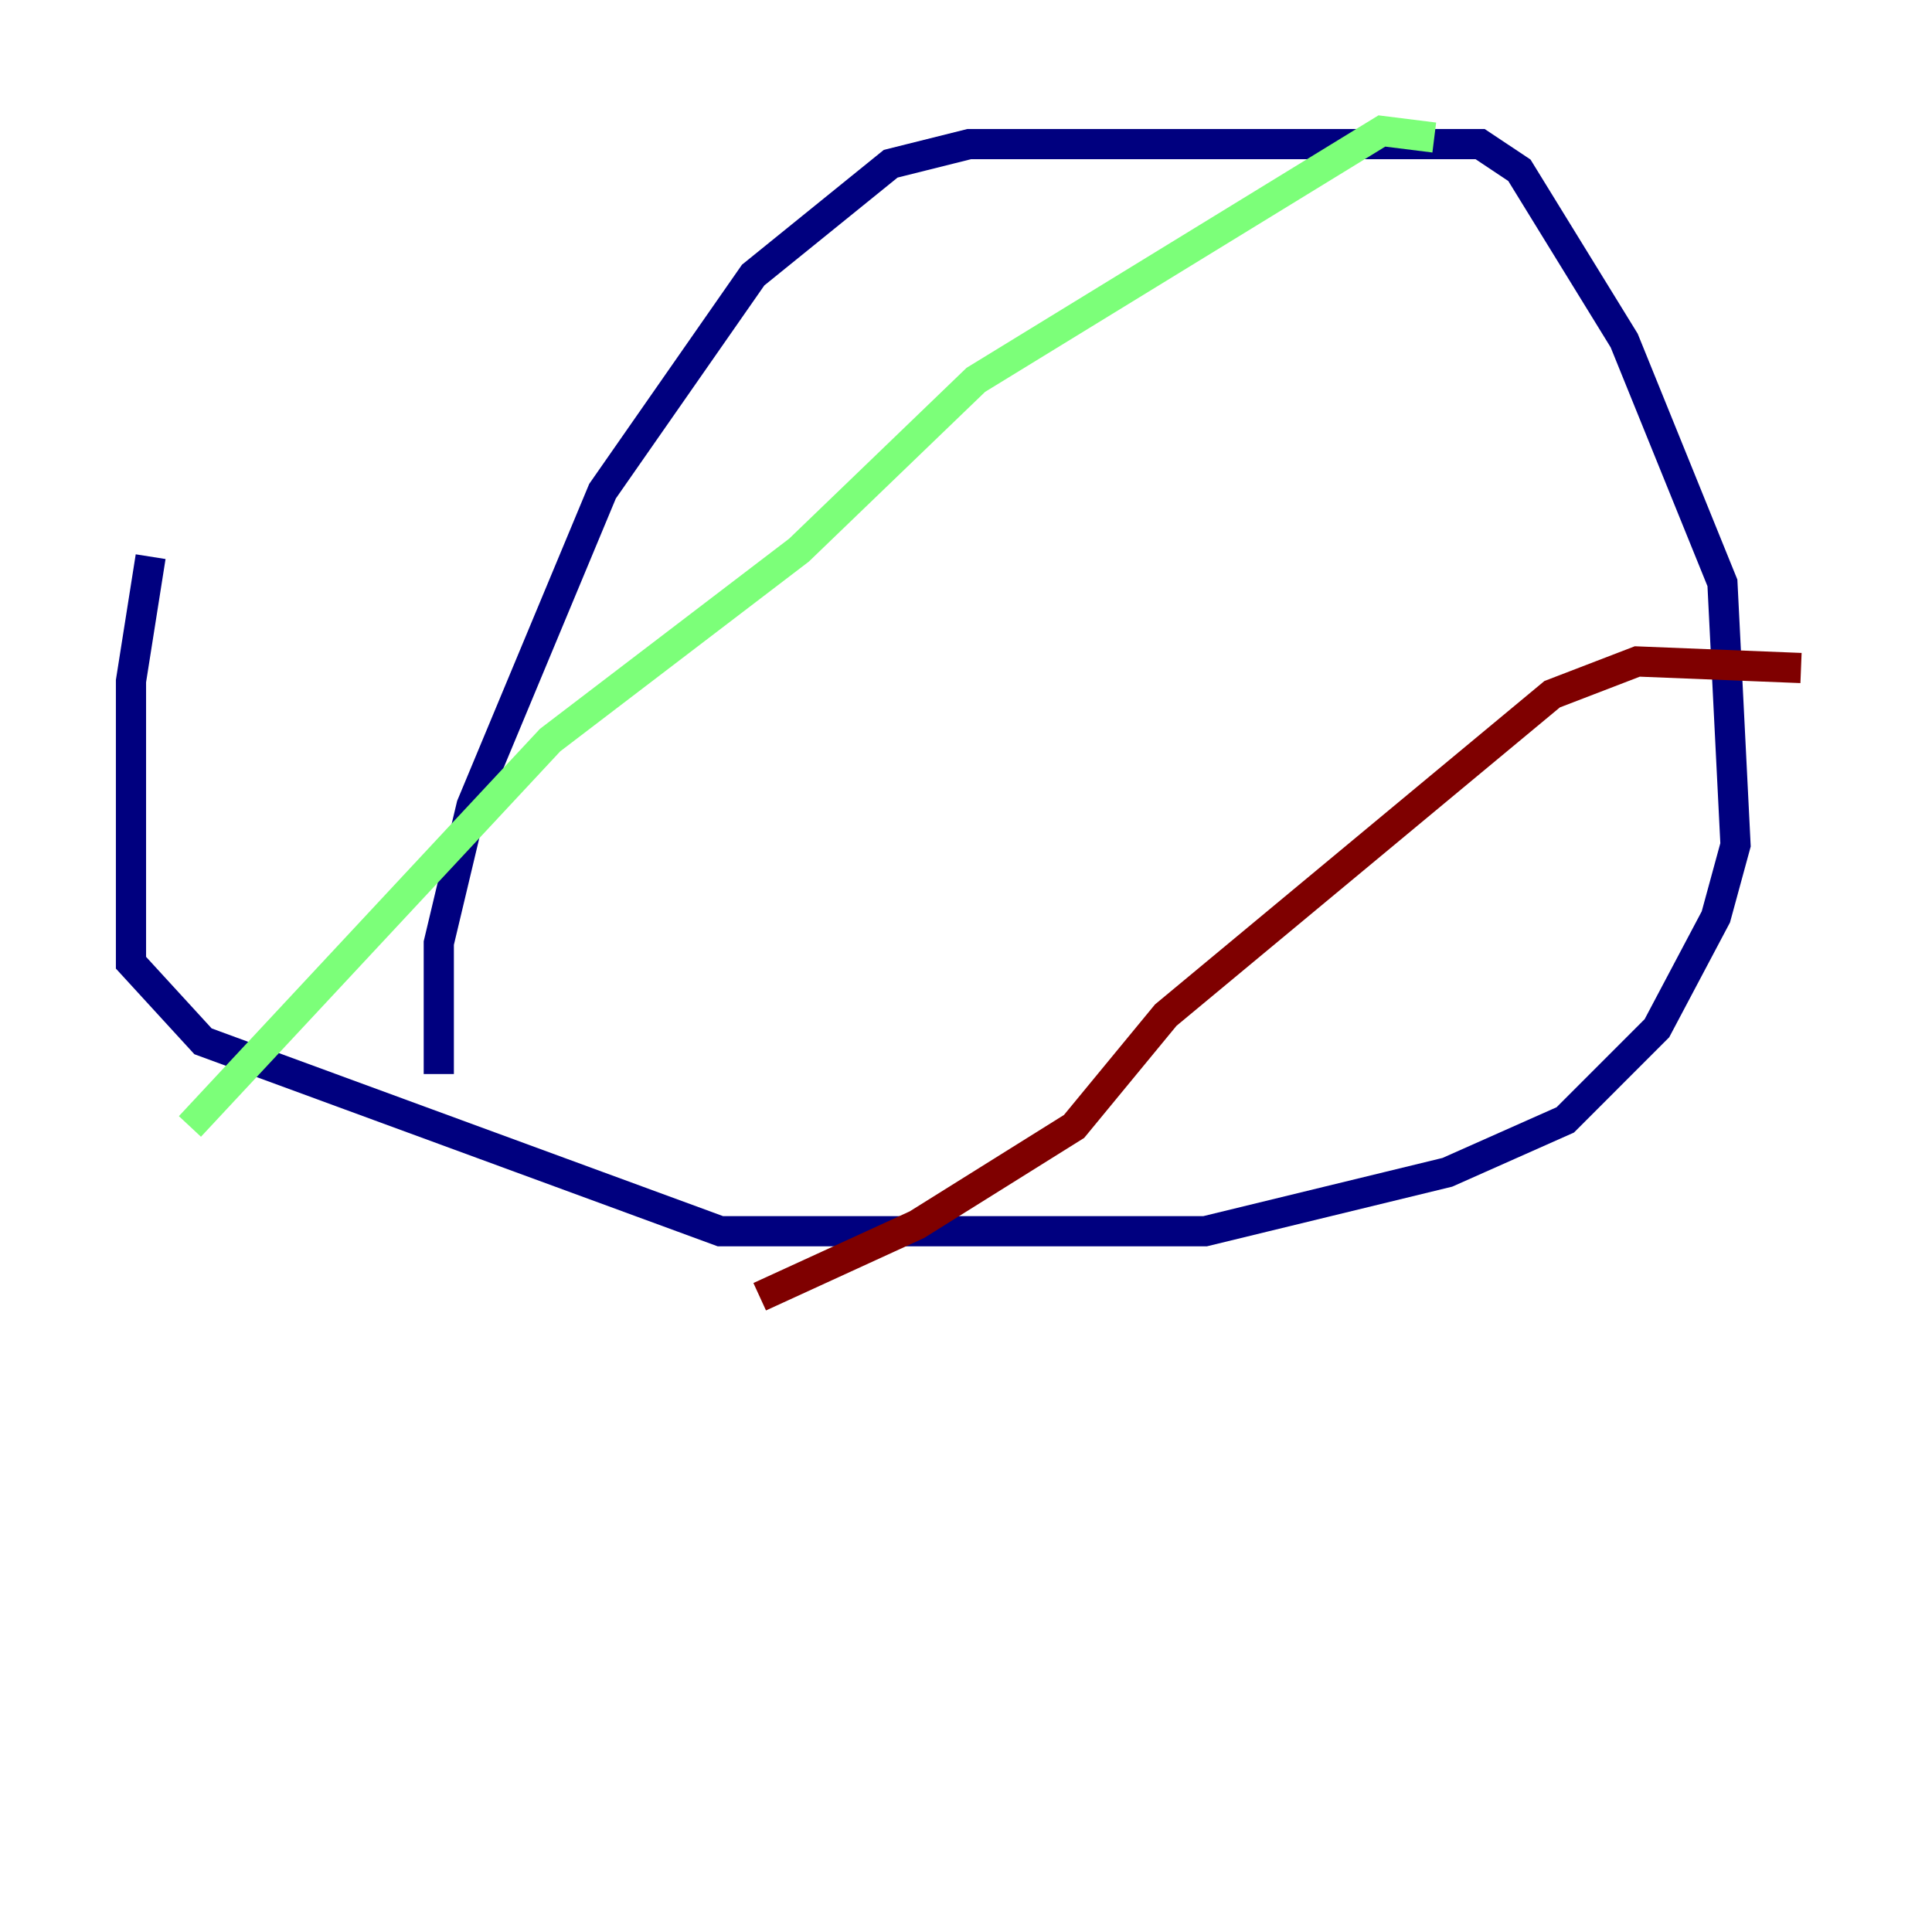 <?xml version="1.0" encoding="utf-8" ?>
<svg baseProfile="tiny" height="128" version="1.2" viewBox="0,0,128,128" width="128" xmlns="http://www.w3.org/2000/svg" xmlns:ev="http://www.w3.org/2001/xml-events" xmlns:xlink="http://www.w3.org/1999/xlink"><defs /><polyline fill="none" points="29.071,71.159 29.071,62.481 31.241,53.37 39.919,32.542 49.898,18.224 59.01,10.848 64.217,9.546 98.061,9.546 100.664,11.281 107.607,22.563 114.115,38.617 114.983,55.973 113.681,60.746 109.776,68.122 103.702,74.197 95.891,77.668 79.837,81.573 47.729,81.573 13.451,68.99 8.678,63.783 8.678,45.125 9.98,36.881" stroke="#00007f" stroke-width="2" /><polyline fill="none" points="95.024,9.112 91.552,8.678 64.651,25.166 52.936,36.447 36.447,49.031 12.583,74.63" stroke="#7cff79" stroke-width="2" /><polyline fill="none" points="119.322,44.258 108.475,43.824 102.834,45.993 77.234,67.254 71.159,74.63 60.746,81.139 50.332,85.912" stroke="#7f0000" stroke-width="2" /></svg>